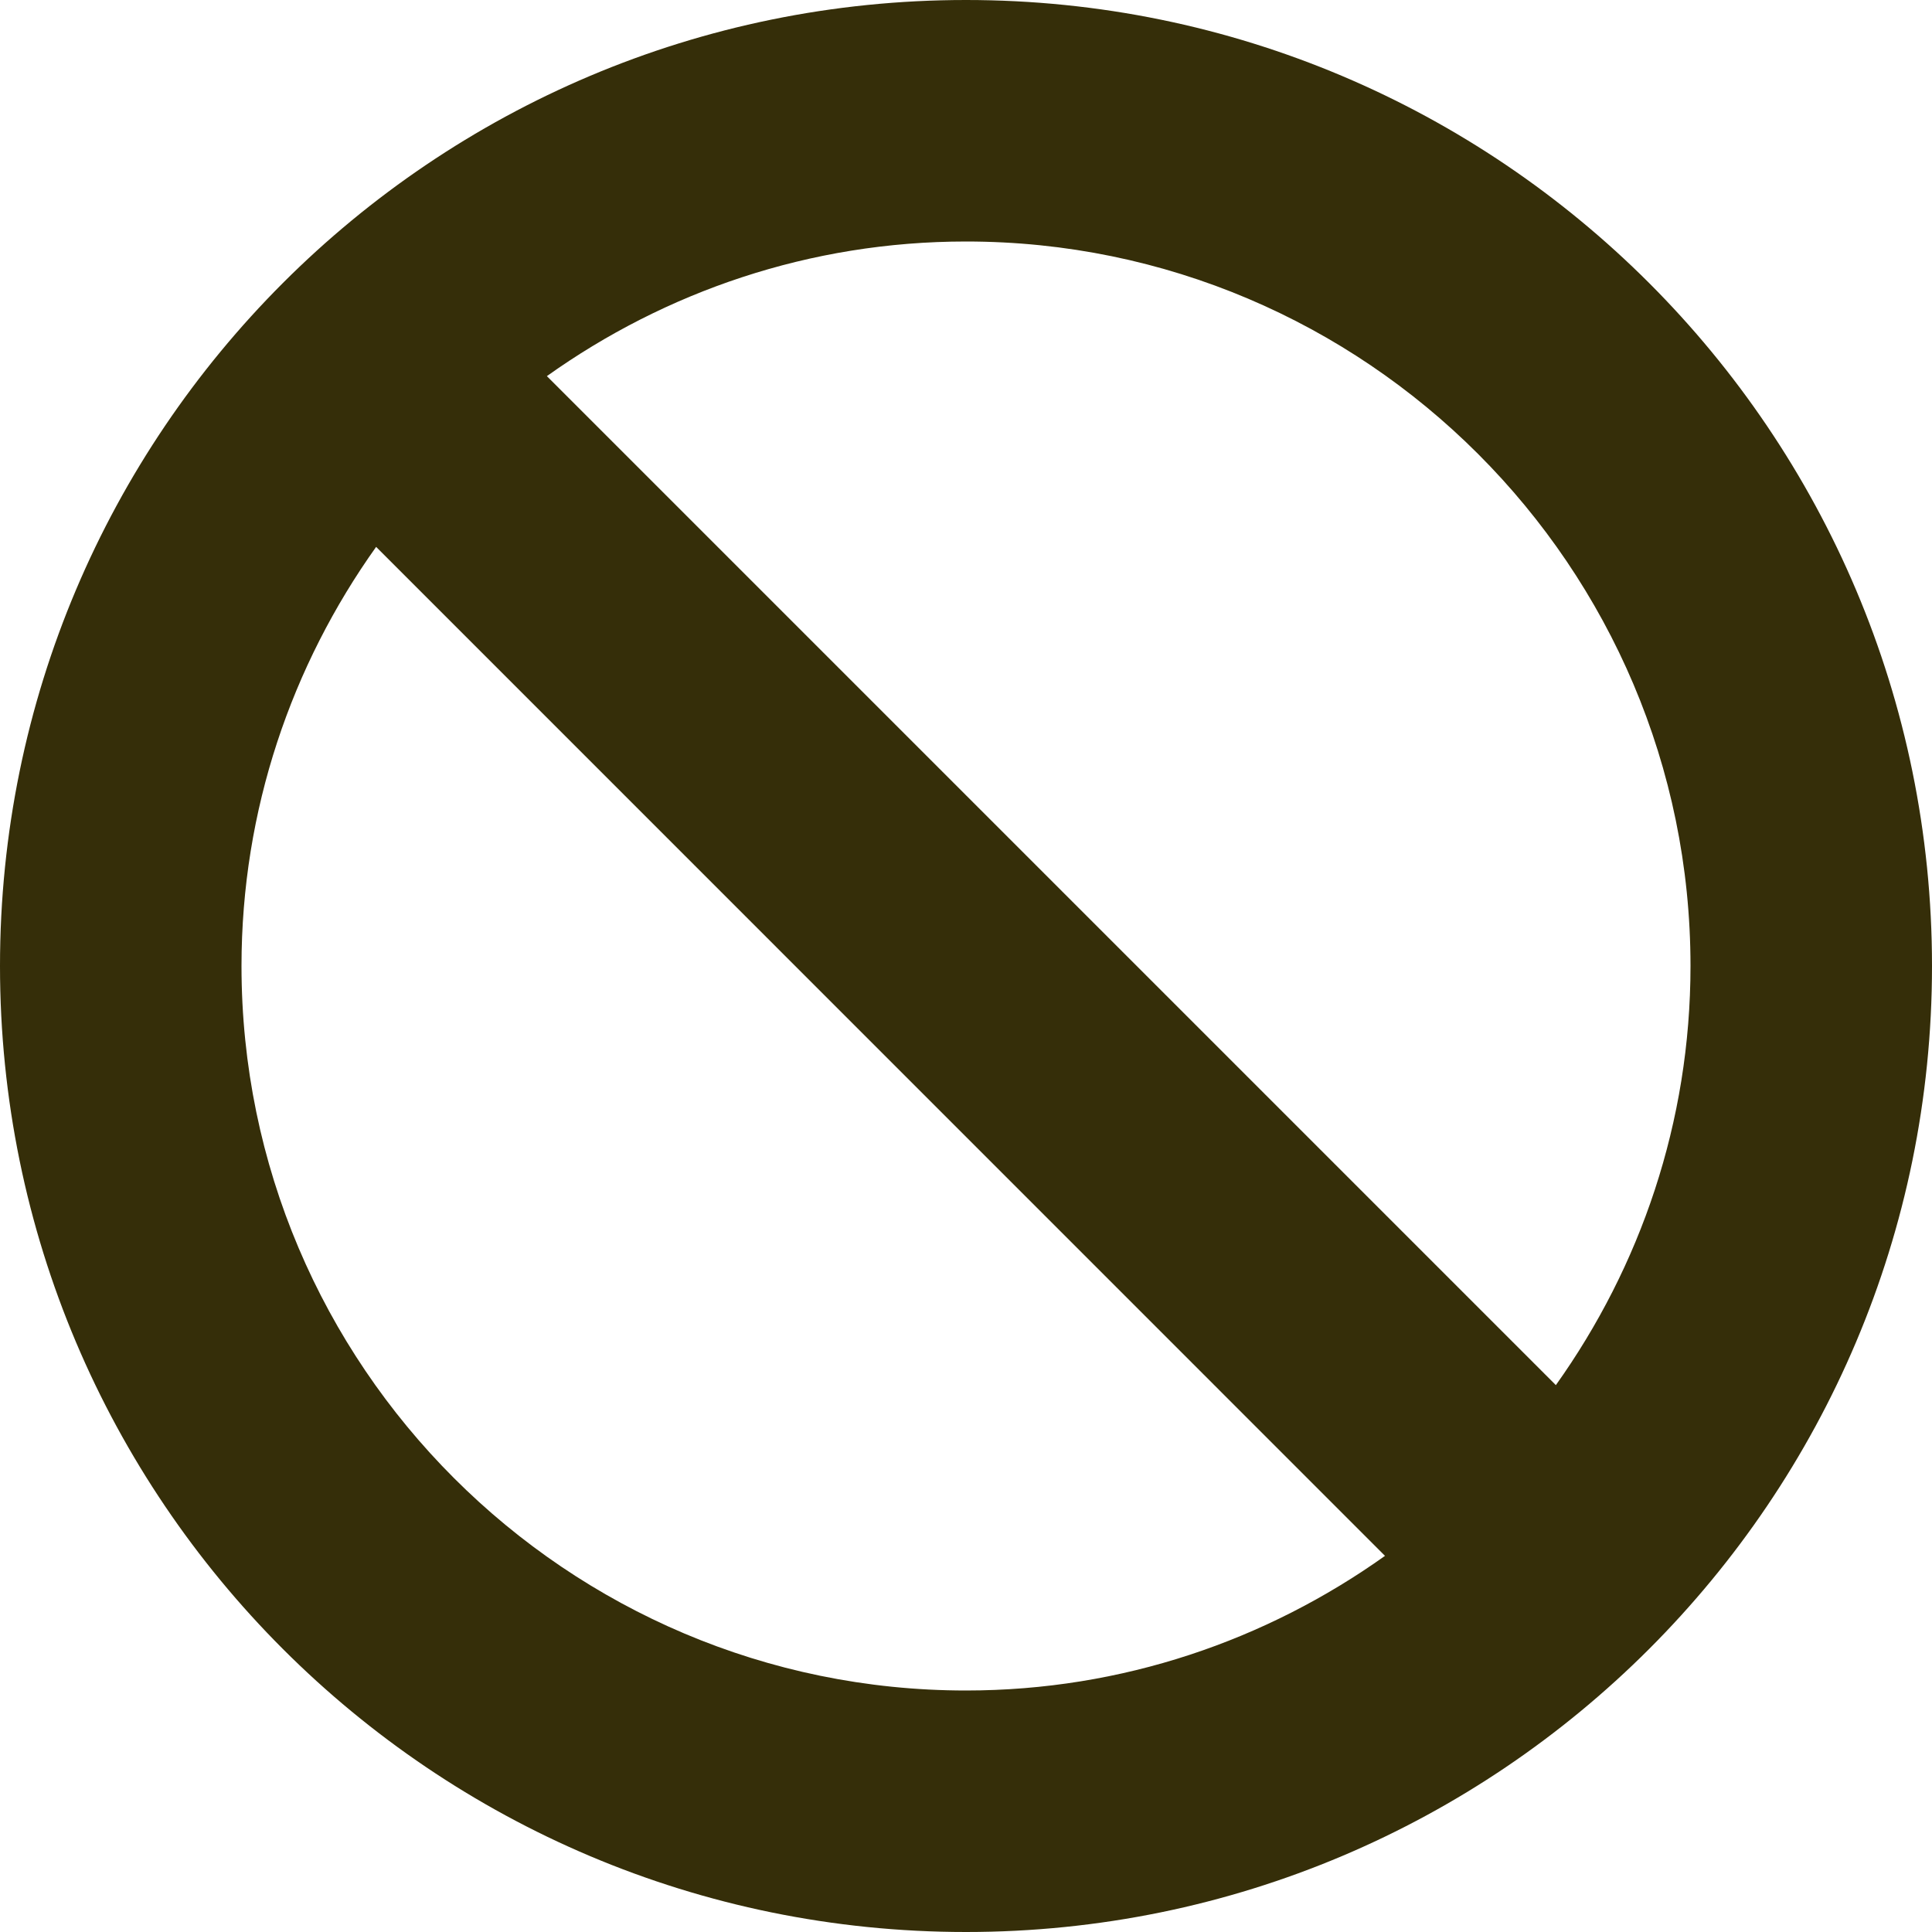 <?xml version="1.0" encoding="UTF-8" standalone="no"?>
<!-- Generator: Adobe Illustrator 19.0.0, SVG Export Plug-In . SVG Version: 6.00 Build 0)  -->

<svg
   xmlns:dc="http://purl.org/dc/elements/1.1/"
   xmlns:cc="http://creativecommons.org/ns#"
   xmlns:rdf="http://www.w3.org/1999/02/22-rdf-syntax-ns#"
   xmlns:svg="http://www.w3.org/2000/svg"
   xmlns="http://www.w3.org/2000/svg"
   xmlns:sodipodi="http://sodipodi.sourceforge.net/DTD/sodipodi-0.dtd"
   xmlns:inkscape="http://www.inkscape.org/namespaces/inkscape"
   version="1.1"
   id="Capa_1"
   x="0px"
   y="0px"
   viewBox="0 0 508.52 508.52"
   style="enable-background:new 0 0 508.52 508.52;"
   xml:space="preserve"
   sodipodi:docname="035-sign.svg"
   inkscape:version="0.92.2 5c3e80d, 2017-08-06"><defs
     id="defs6594" /><sodipodi:namedview
     pagecolor="#ffffff"
     bordercolor="#666666"
     borderopacity="1"
     objecttolerance="10"
     gridtolerance="10"
     guidetolerance="10"
     inkscape:pageopacity="0"
     inkscape:pageshadow="2"
     inkscape:window-width="1035"
     inkscape:window-height="884"
     id="namedview6592"
     showgrid="false"
     inkscape:zoom="0.46409188"
     inkscape:cx="254.25999"
     inkscape:cy="254.25999"
     inkscape:window-x="0"
     inkscape:window-y="0"
     inkscape:window-maximized="0"
     inkscape:current-layer="Capa_1" /><g
     id="g6559"
     style="fill:#352e09;fill-opacity:1"><g
       id="g6557"
       style="fill:#352e09;fill-opacity:1"><path
         style="fill:#352e09;fill-opacity:1"
         d="M254.26,0C113.845,0,0,113.845,0,254.26s113.845,254.26,254.26,254.26    s254.26-113.845,254.26-254.26S394.675,0,254.26,0z M254.26,444.955c-105.136,0-190.695-85.527-190.695-190.695    c0-41.127,13.222-79.138,35.437-110.317l265.543,265.574C333.335,431.733,295.386,444.955,254.26,444.955z M409.517,364.577    L143.943,99.002c31.179-22.216,69.19-35.437,110.317-35.437c105.168,0,190.695,85.558,190.695,190.695    C444.955,295.386,431.733,333.398,409.517,364.577z"
         id="path6555" /></g></g><g
     id="g6561" /><g
     id="g6563" /><g
     id="g6565" /><g
     id="g6567" /><g
     id="g6569" /><g
     id="g6571" /><g
     id="g6573" /><g
     id="g6575" /><g
     id="g6577" /><g
     id="g6579" /><g
     id="g6581" /><g
     id="g6583" /><g
     id="g6585" /><g
     id="g6587" /><g
     id="g6589" /></svg>